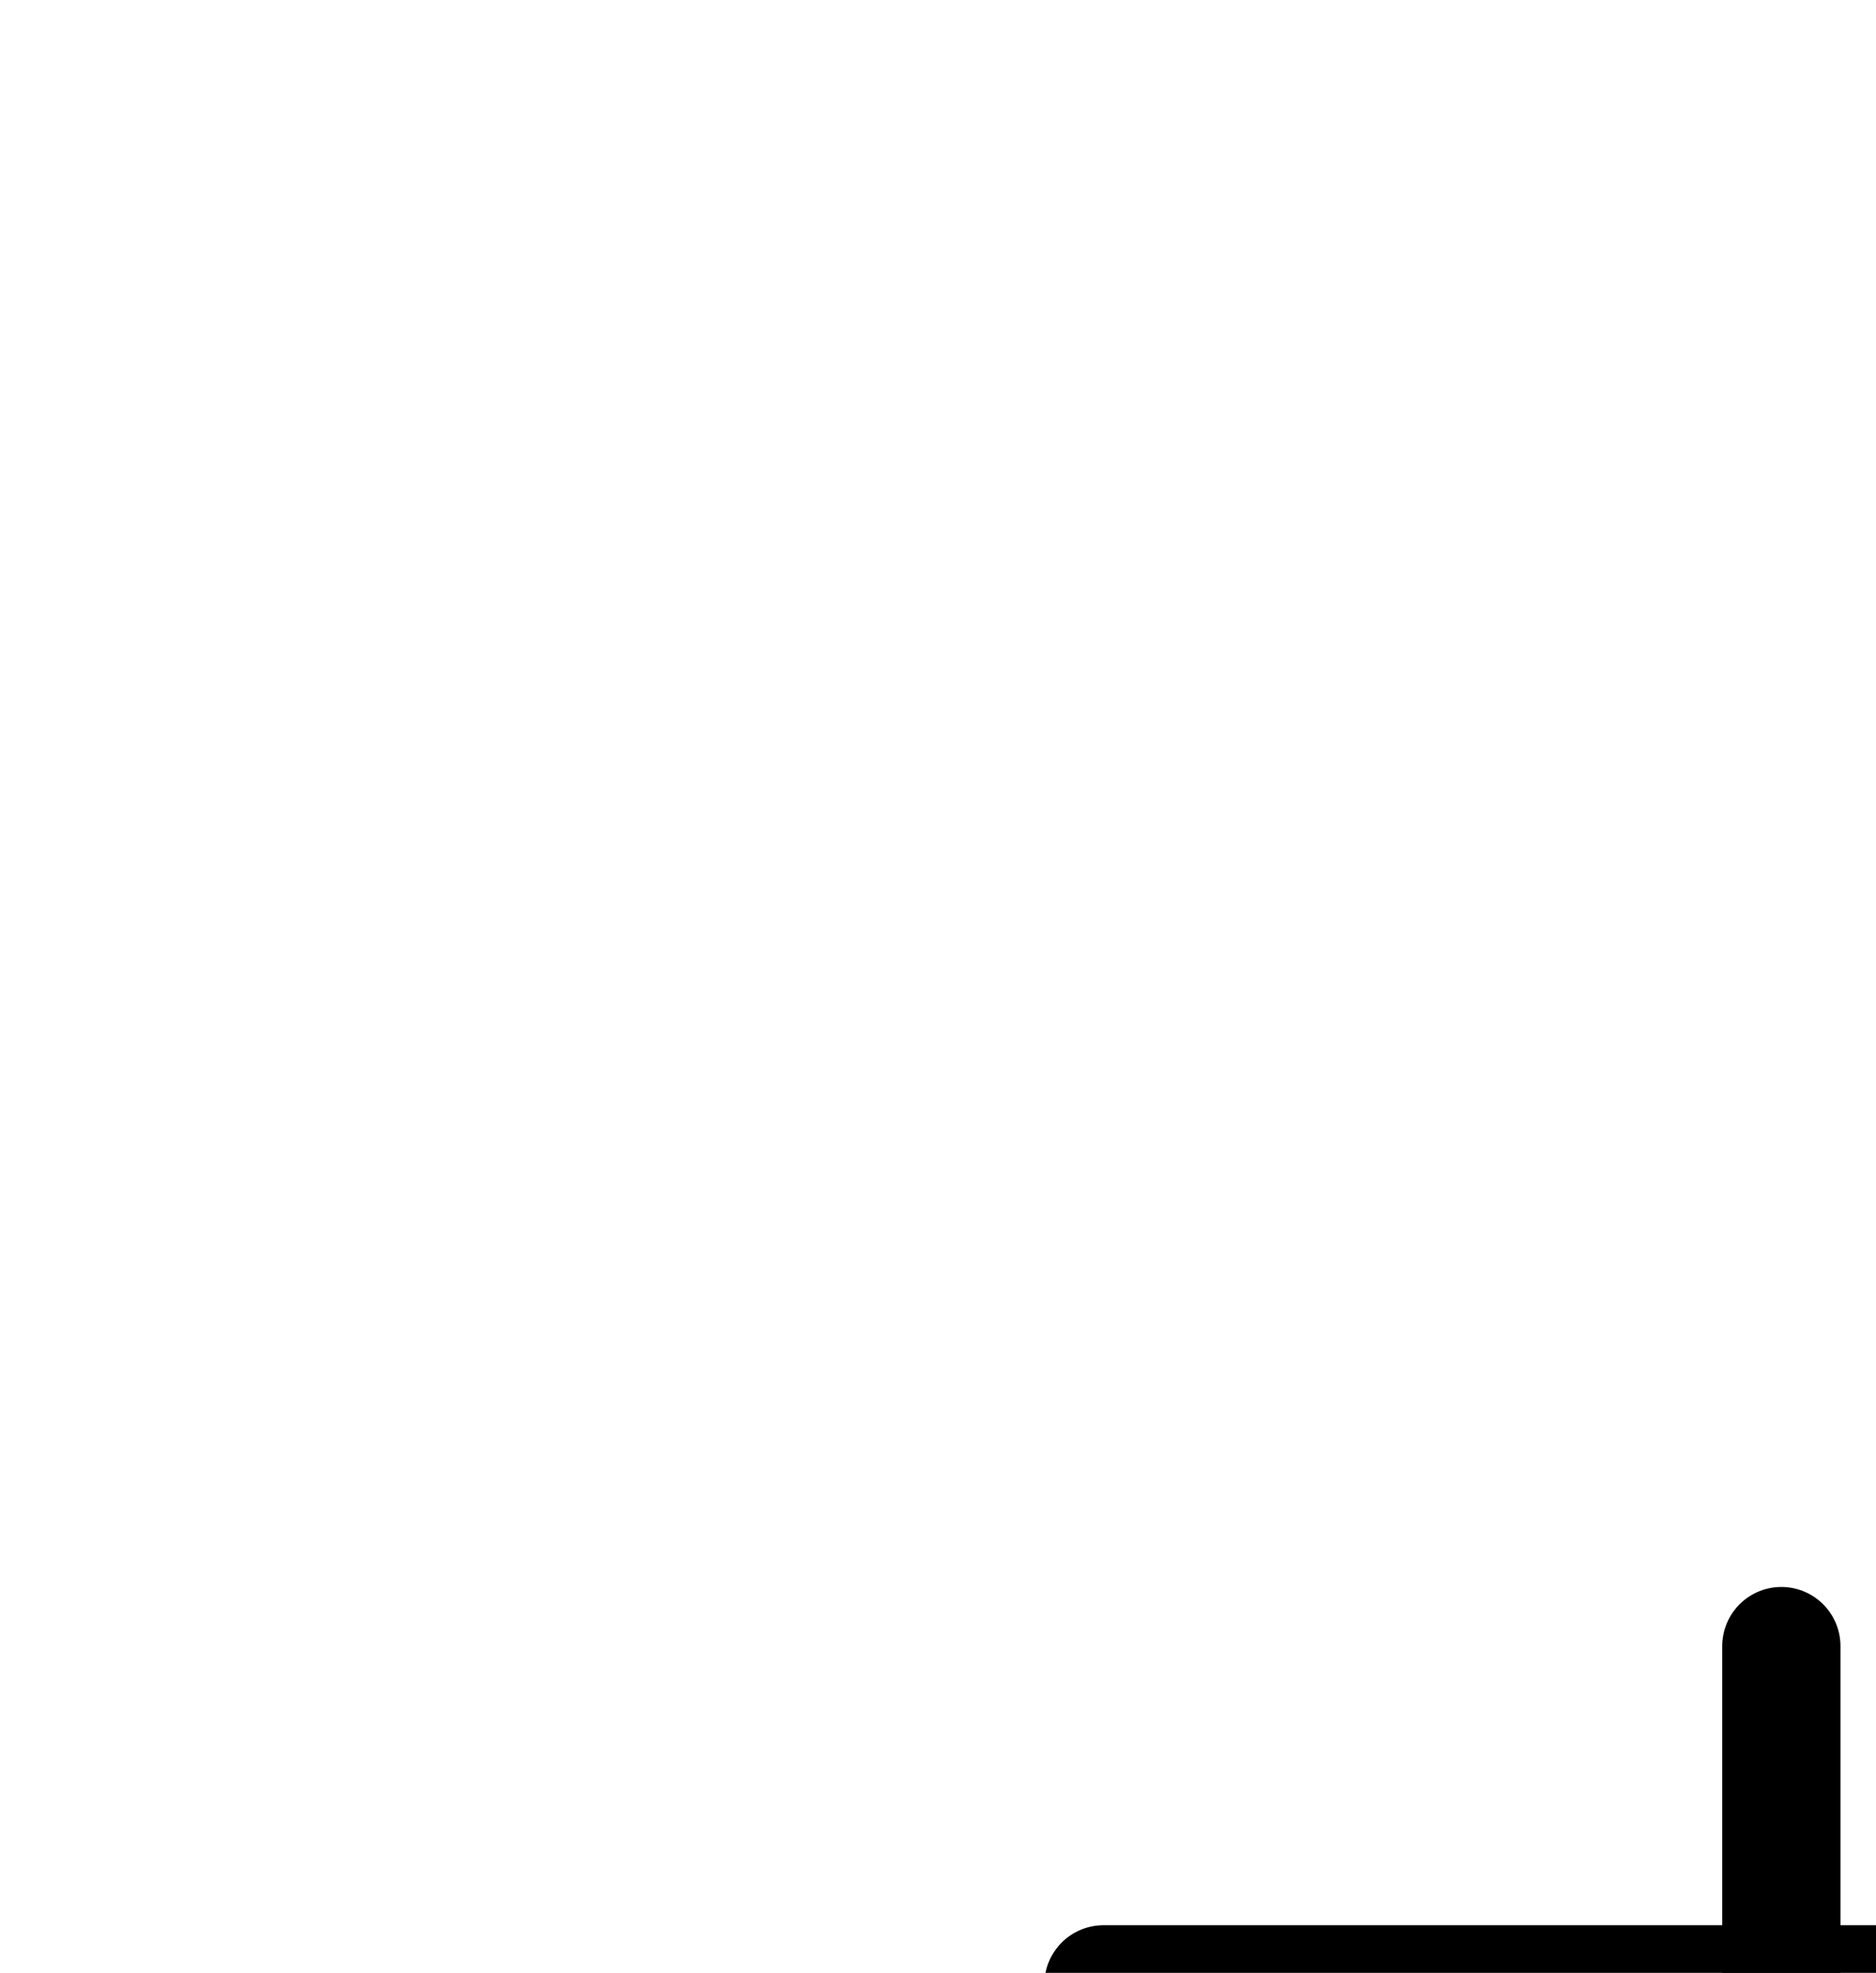 <?xml version="1.0" encoding="UTF-8" standalone="no"?>
<!-- Created with Inkscape (http://www.inkscape.org/) -->

<svg
   version="1.1"
   id="svg1"
   width="418.893"
   height="440.48"
   viewBox="0 0 418.893 440.48"
   sodipodi:docname="Amalgame3.pdf"
   xmlns:inkscape="http://www.inkscape.org/namespaces/inkscape"
   xmlns:sodipodi="http://sodipodi.sourceforge.net/DTD/sodipodi-0.dtd"
   xmlns="http://www.w3.org/2000/svg"
   xmlns:svg="http://www.w3.org/2000/svg">
  <defs
     id="defs1">
    <clipPath
       clipPathUnits="userSpaceOnUse"
       id="clipPath2">
      <path
         d="M 0,0.16 V 1122.56 H 793.6 V 0.16 Z"
         transform="translate(-584.8,-759.04)"
         clip-rule="evenodd"
         id="path2" />
    </clipPath>
    <clipPath
       clipPathUnits="userSpaceOnUse"
       id="clipPath4">
      <path
         d="M 0,0.16 V 1122.56 H 793.6 V 0.16 Z"
         clip-rule="evenodd"
         id="path4" />
    </clipPath>
    <clipPath
       clipPathUnits="userSpaceOnUse"
       id="clipPath6">
      <path
         d="M 0,0.16 V 1122.56 H 793.6 V 0.16 Z"
         clip-rule="evenodd"
         id="path6" />
    </clipPath>
    <clipPath
       clipPathUnits="userSpaceOnUse"
       id="clipPath8">
      <path
         d="M 0,0.16 V 1122.56 H 793.6 V 0.16 Z"
         clip-rule="evenodd"
         id="path8" />
    </clipPath>
  </defs>
  <sodipodi:namedview
     id="namedview1"
     pagecolor="#505050"
     bordercolor="#eeeeee"
     borderopacity="1"
     inkscape:showpageshadow="0"
     inkscape:pageopacity="0"
     inkscape:pagecheckerboard="0"
     inkscape:deskcolor="#505050">
    <inkscape:page
       x="0"
       y="0"
       inkscape:label="1"
       id="page1"
       width="418.893"
       height="440.48"
       margin="0"
       bleed="0" />
  </sodipodi:namedview>
  <g
     id="g1"
     inkscape:groupmode="layer"
     inkscape:label="1">
    <path
       id="path1"
       d="m 0,0 -0.32,-9.28 -0.64,-9.12 -1.12,-9.12 -1.6,-9.12 -1.92,-8.96 -2.56,-8.96 -2.88,-8.8 -3.36,-8.48 -3.68,-8.48 -4.16,-8.32 -4.48,-8 L -31.68,-104.48 l -5.28,-7.52 -5.76,-7.2 -5.92,-7.04 -6.4,-6.56 -6.72,-6.4 -7.04,-6.08 -7.2,-5.6 -7.52,-5.44 -7.84,-4.8 -8,-4.64 -8.32,-4.16 -8.32,-3.68 -8.64,-3.36 -8.8,-2.88 -8.8,-2.4 -9.12,-2.08 -8.96,-1.6 -9.28,-1.12 -9.12,-0.64 -9.28,-0.16 -9.12,0.16 -9.28,0.64 -9.12,1.12 -9.12,1.6 -8.96,2.08 -8.96,2.4 -8.64,2.88 -8.64,3.36 -8.48,3.68 -8.16,4.16 -8,4.64 -7.84,4.8 -7.52,5.44 -7.36,5.6 -6.88,6.08 -6.72,6.4 -6.4,6.56 -6.08,7.04 -5.6,7.2 -5.28,7.52 -4.96,7.84 -4.48,8 -4.16,8.32 -3.84,8.48 -3.2,8.48 -3.04,8.8 -2.4,8.96 -2.08,8.96 -1.44,9.12 -1.12,9.12 -0.8,9.12 L -375.84,0"
       style="fill:none;stroke:#000000;stroke-width:26.4;stroke-linecap:round;stroke-linejoin:round;stroke-miterlimit:10;stroke-dasharray:none;stroke-opacity:1"
       transform="translate(584.8,763.04)"
       clip-path="url(#clipPath2)" />
    <path
       id="path3"
       d="M 246.4,495.68 H 548.48"
       style="fill:none;stroke:#000000;stroke-width:26.4;stroke-linecap:round;stroke-linejoin:round;stroke-miterlimit:10;stroke-dasharray:none;stroke-opacity:1"
       transform="translate(0,4)"
       clip-path="url(#clipPath4)" />
    <path
       id="path5"
       d="M 397.76,568.96 V 363.52"
       style="fill:none;stroke:#000000;stroke-width:26.4;stroke-linecap:round;stroke-linejoin:round;stroke-miterlimit:10;stroke-dasharray:none;stroke-opacity:1"
       transform="translate(0,4)"
       clip-path="url(#clipPath6)" />
    <path
       id="path7"
       d="M 246.4,439.04 H 548.48"
       style="fill:none;stroke:#000000;stroke-width:26.4;stroke-linecap:round;stroke-linejoin:round;stroke-miterlimit:10;stroke-dasharray:none;stroke-opacity:1"
       transform="translate(0,4)"
       clip-path="url(#clipPath8)" />
  </g>
</svg>
